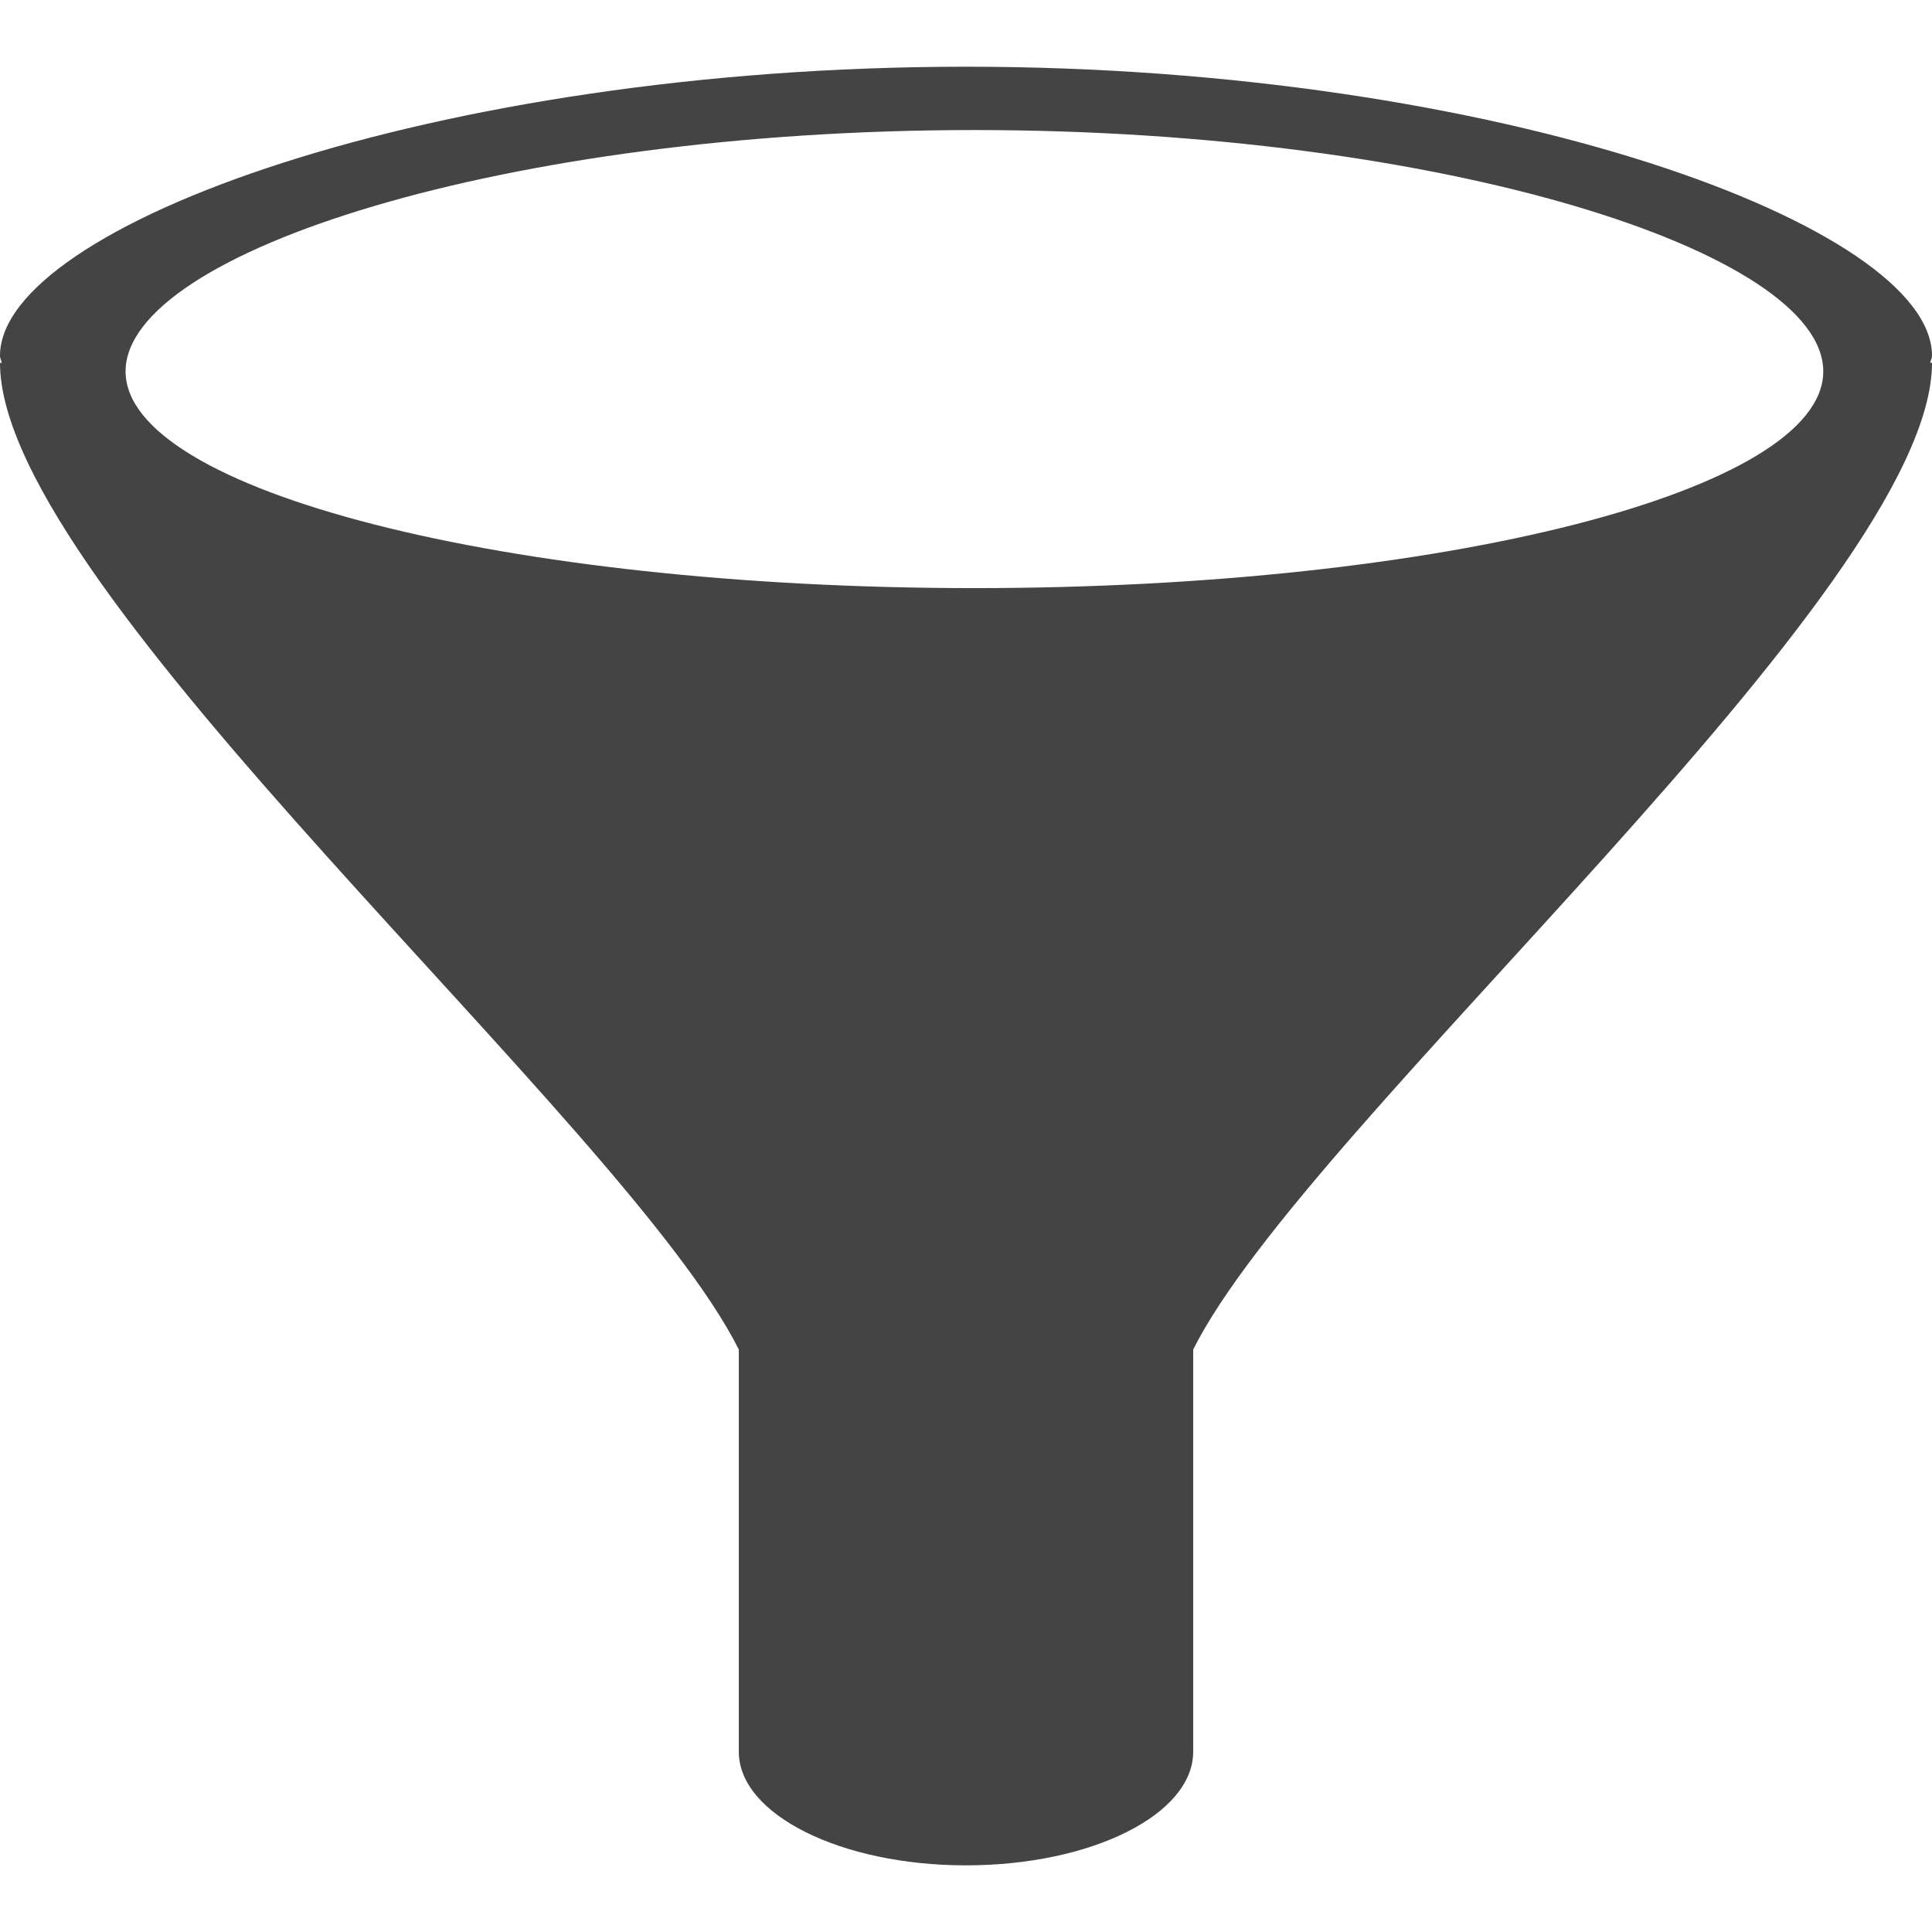 <?xml version="1.0" encoding="utf-8"?>
<!-- Generated by IcoMoon.io -->
<!DOCTYPE svg PUBLIC "-//W3C//DTD SVG 1.1//EN" "http://www.w3.org/Graphics/SVG/1.1/DTD/svg11.dtd">
<svg version="1.1" xmlns="http://www.w3.org/2000/svg" xmlns:xlink="http://www.w3.org/1999/xlink" width="32" height="32" viewBox="0 0 32 32">
<path fill="#444444" d="M12.237 22.352v6.662c0 1.037 1.686 1.882 3.763 1.882s3.763-0.842 3.763-1.882v-6.662c1.885-3.763 12.237-12.579 12.237-16.342h-0.029c0.006-0.042 0.029-0.077 0.029-0.118 0-2.141-7.168-4.787-16-4.787s-16 2.646-16 4.787c0 0.042 0.022 0.077 0.029 0.118h-0.029c0 3.763 10.352 12.579 12.237 16.342zM16.138 2.154c7.75 0 14.061 2.016 14.061 3.997s-6.307 3.59-14.061 3.59-14.058-1.613-14.058-3.59 6.307-3.997 14.058-3.997z"></path>
</svg>
